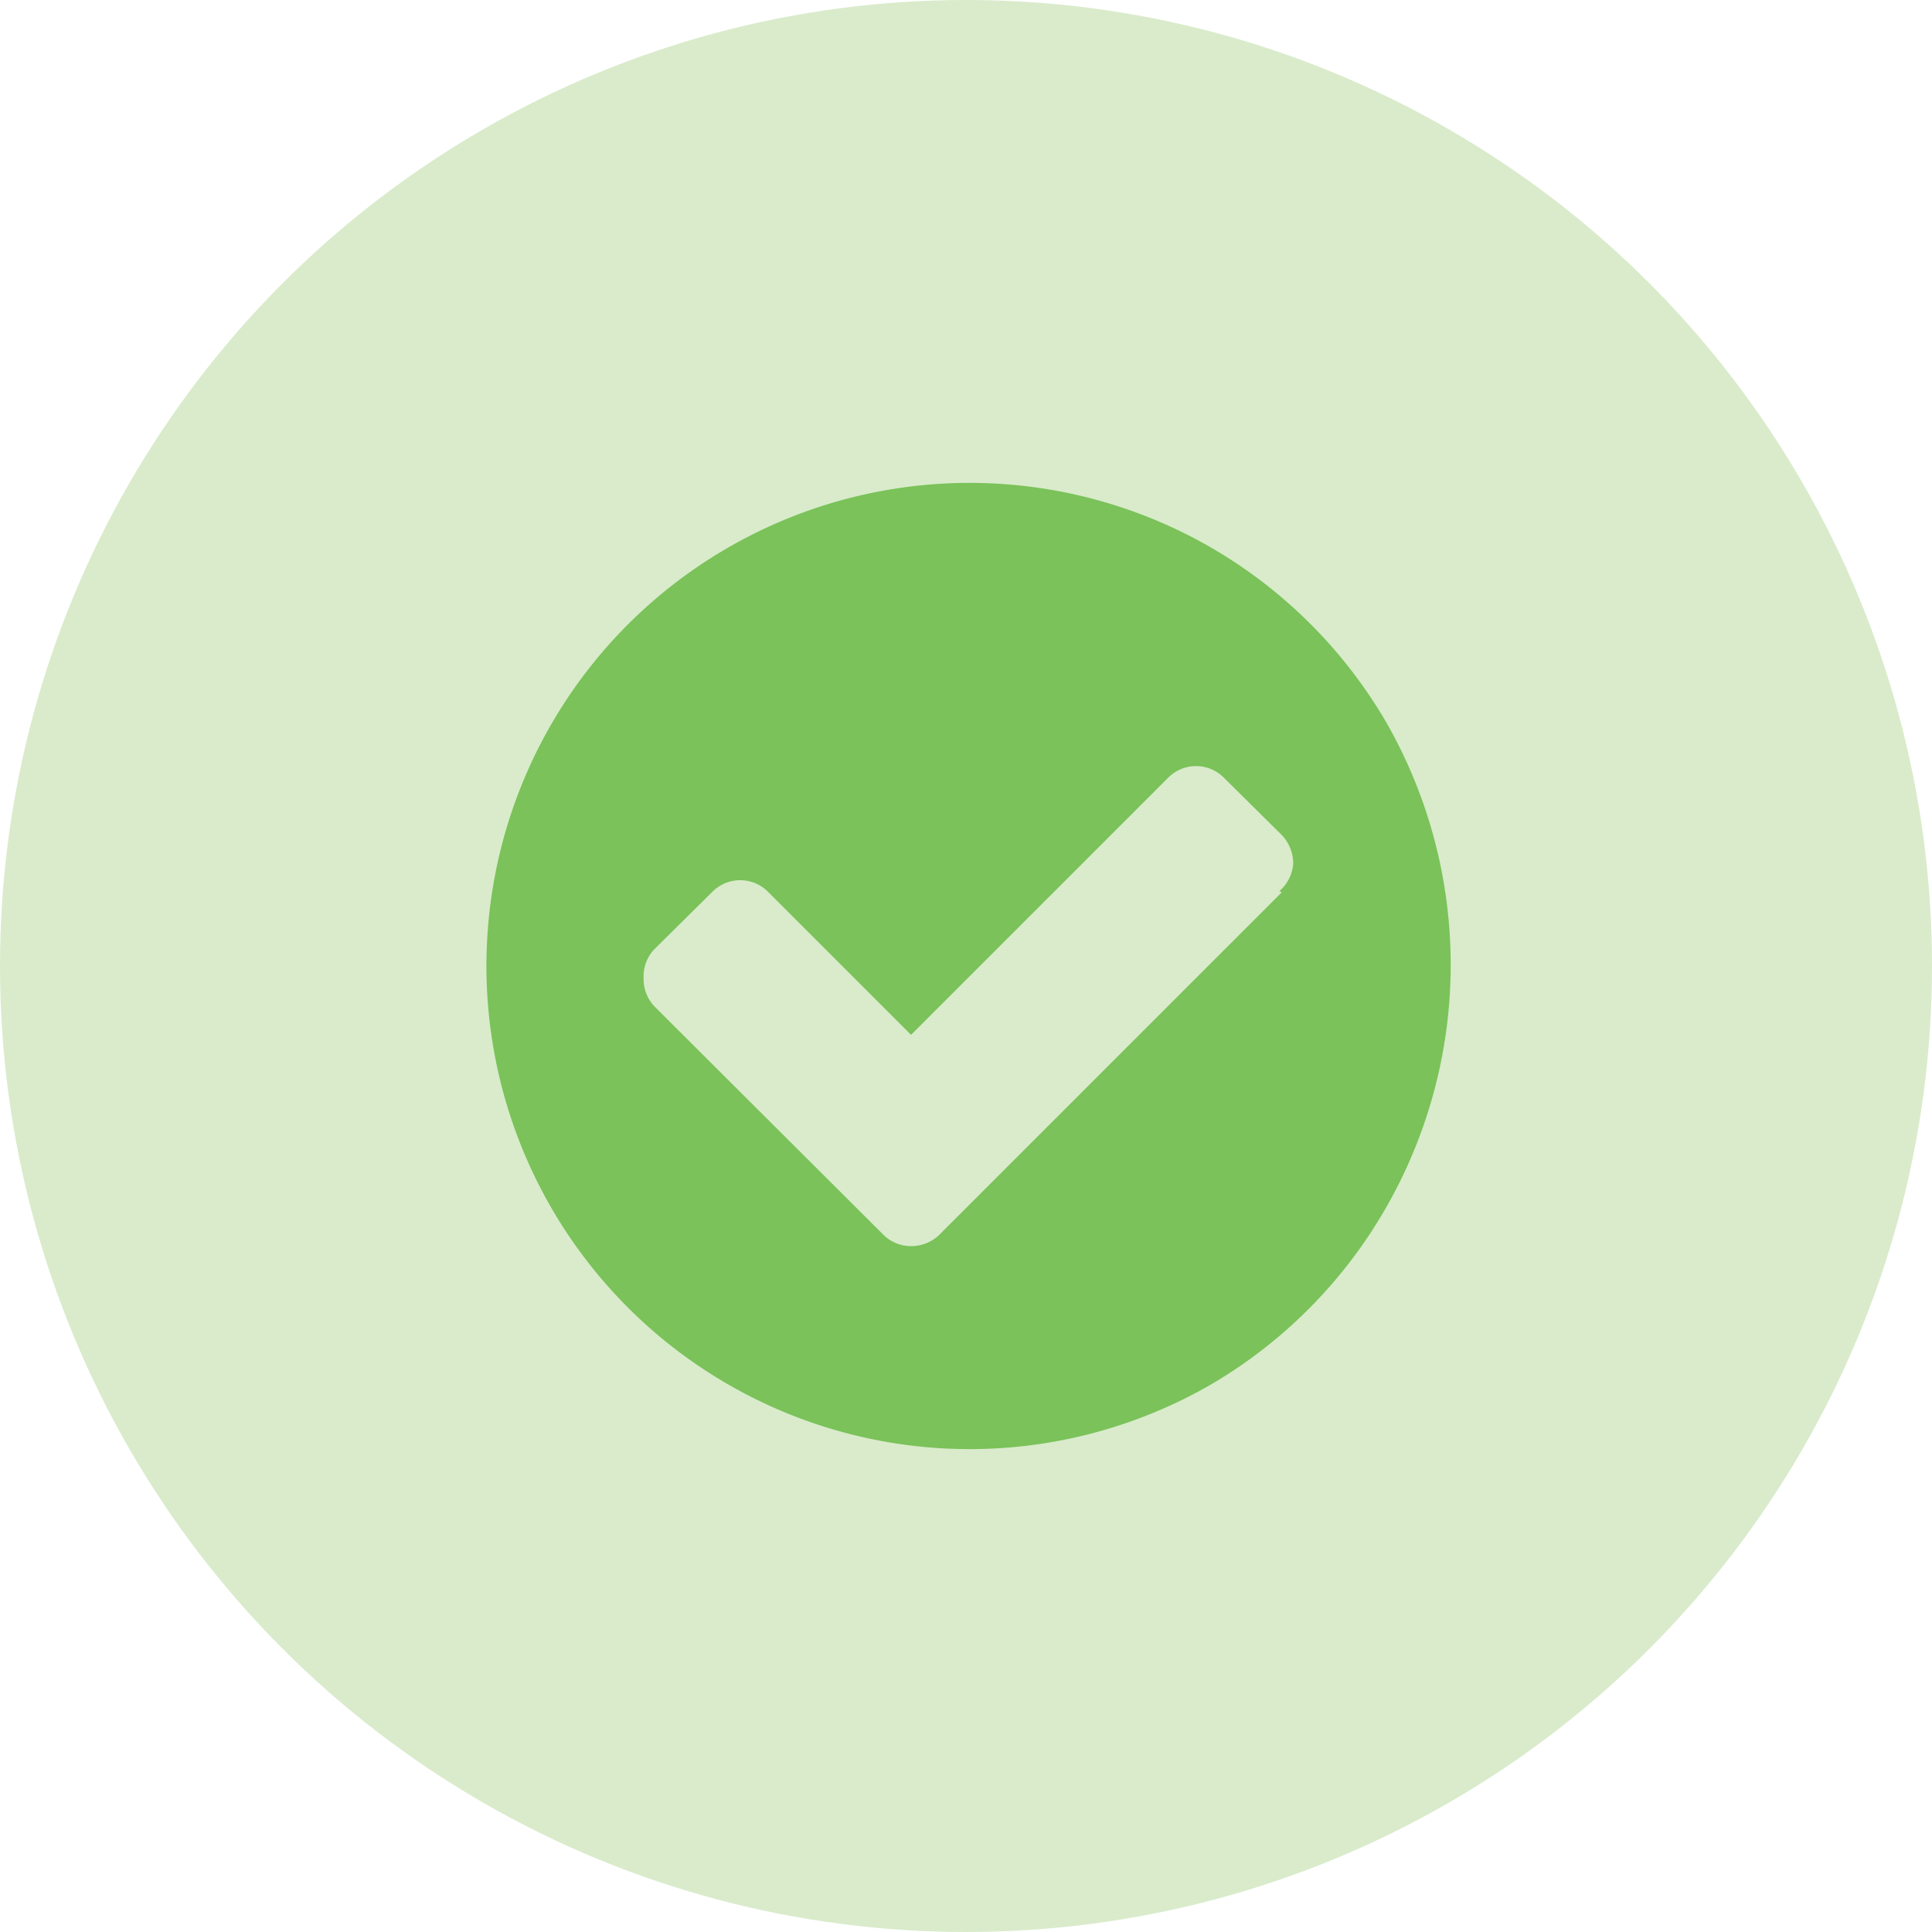 <svg xmlns="http://www.w3.org/2000/svg" width="32" height="32" viewBox="0 0 32 32"><defs><style>.d09d7f19-00a5-4694-8f04-2d1aefa38f45{fill:#d9ebcb;}.a51b3833-0180-4f75-bb2b-31036fed80de{fill:#7ac259;}</style></defs><title>complited</title><g id="3fa0c06b-9aee-41b8-b7ba-0596b9fe8ff2" data-name="Layer 1 copy 4"><circle class="d09d7f19-00a5-4694-8f04-2d1aefa38f45" cx="16" cy="16" r="16"/></g><g id="6f3d30cd-9cd9-40ce-bbeb-e5035aee7141" data-name="Capa 1"><path class="a51b3833-0180-4f75-bb2b-31036fed80de" d="M24,13a8,8,0,0,0-2.91-2.91,8,8,0,0,0-8,0,8,8,0,0,0,0,13.86,8,8,0,0,0,8,0A8,8,0,0,0,24,21a8.09,8.09,0,0,0,0-8Zm-1.74,2.8-5.66,5.66a.67.67,0,0,1-.48.2.65.65,0,0,1-.47-.2l-3.78-3.77a.66.66,0,0,1-.18-.47.65.65,0,0,1,.18-.48l.95-.94a.65.65,0,0,1,.94,0l2.36,2.36,4.25-4.25a.65.65,0,0,1,.94,0l.95.94a.69.69,0,0,1,.19.48A.67.67,0,0,1,22.22,15.78Z" transform="translate(-1.03 -1.02)"/></g></svg>